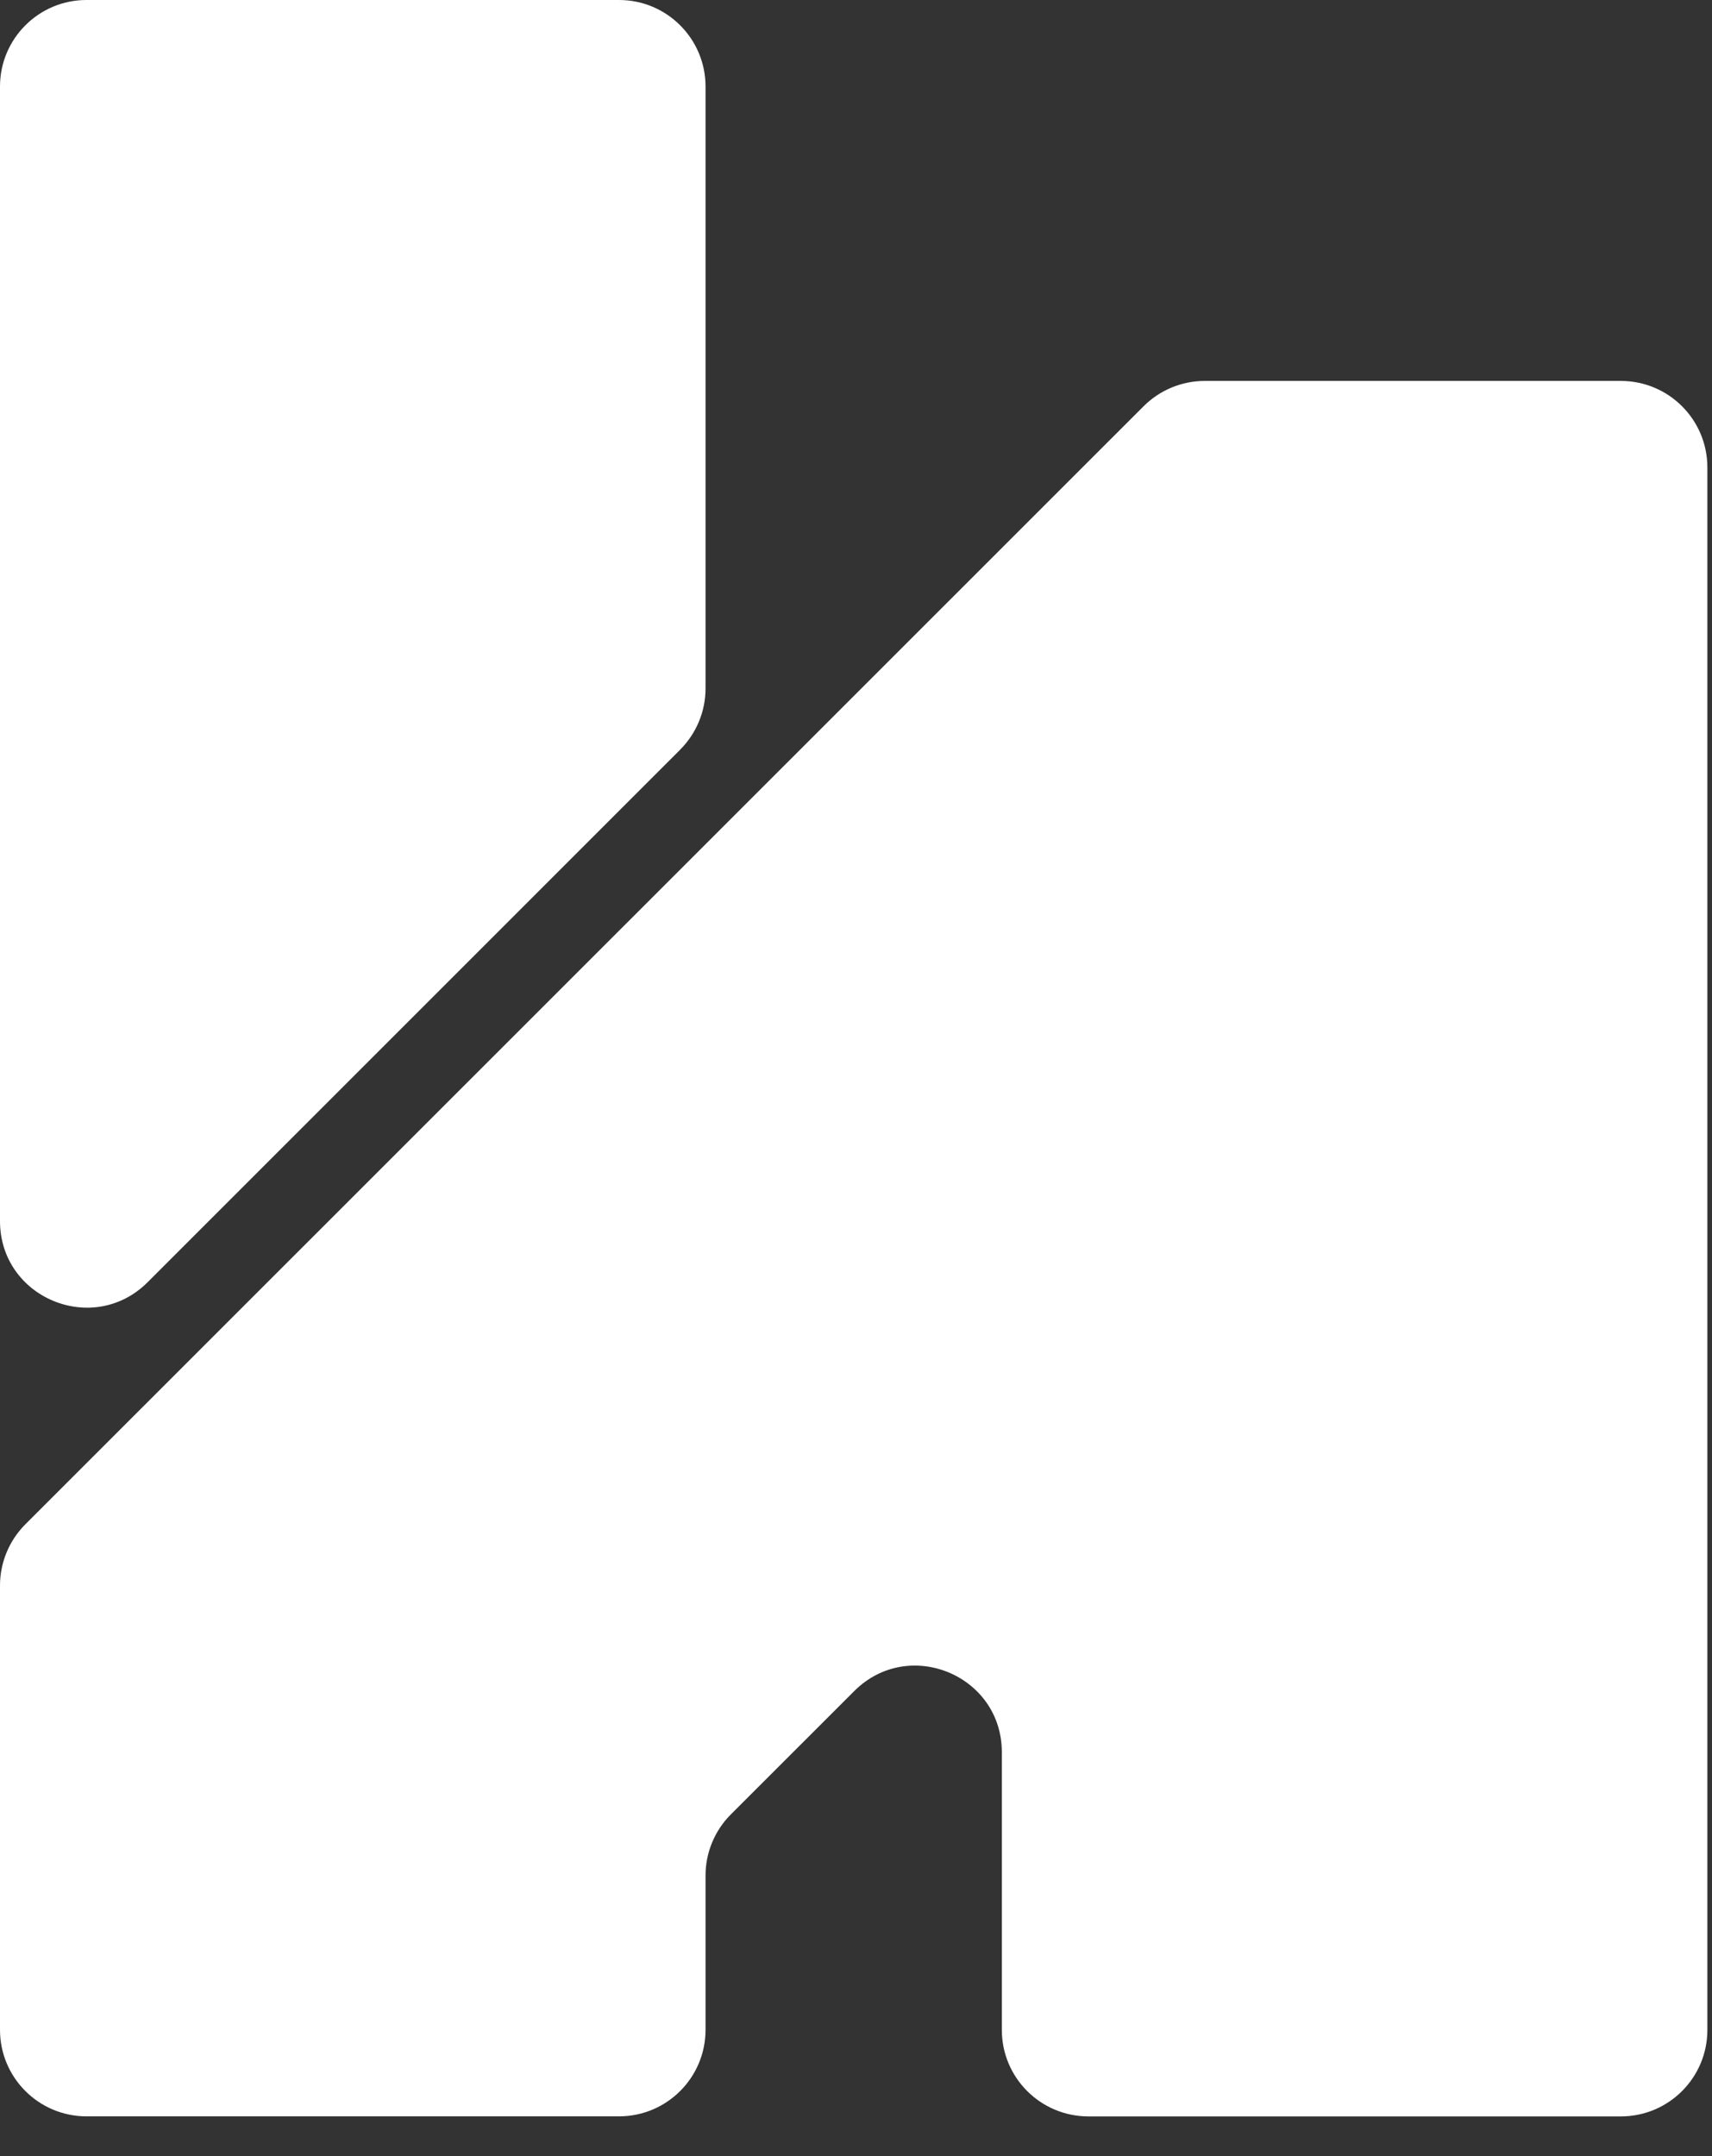 <svg xmlns="http://www.w3.org/2000/svg" width="27" height="34" viewBox="0 0 27 34">
    <rect x="0" y="0" width="27" height="34" fill="#333333" stroke="none"/>
    <path fill-rule="evenodd" clip-rule="evenodd" d="M0 25.003C0 24.641 0.144 24.294 0.399 24.038L18.035 6.407C18.291 6.151 18.638 6.007 18.999 6.007H25.563C26.317 6.007 26.927 6.618 26.927 7.371V32.01C26.927 32.763 26.317 33.374 25.563 33.374H17.165C16.411 33.374 15.8 32.763 15.8 32.01V27.631C15.8 26.417 14.332 25.808 13.472 26.667L11.527 28.611C11.271 28.867 11.127 29.214 11.127 29.576V32.009C11.127 32.762 10.516 33.373 9.763 33.373H1.364C0.611 33.373 0 32.762 0 32.009V25.002V25.003ZM10.727 11.821C10.983 11.565 11.127 11.218 11.127 10.857V1.364C11.127 0.611 10.516 0 9.763 0H1.364C0.611 0 0 0.611 0 1.364V19.255C0 20.469 1.469 21.078 2.329 20.219L10.727 11.822V11.821Z" fill="white"/>
</svg>